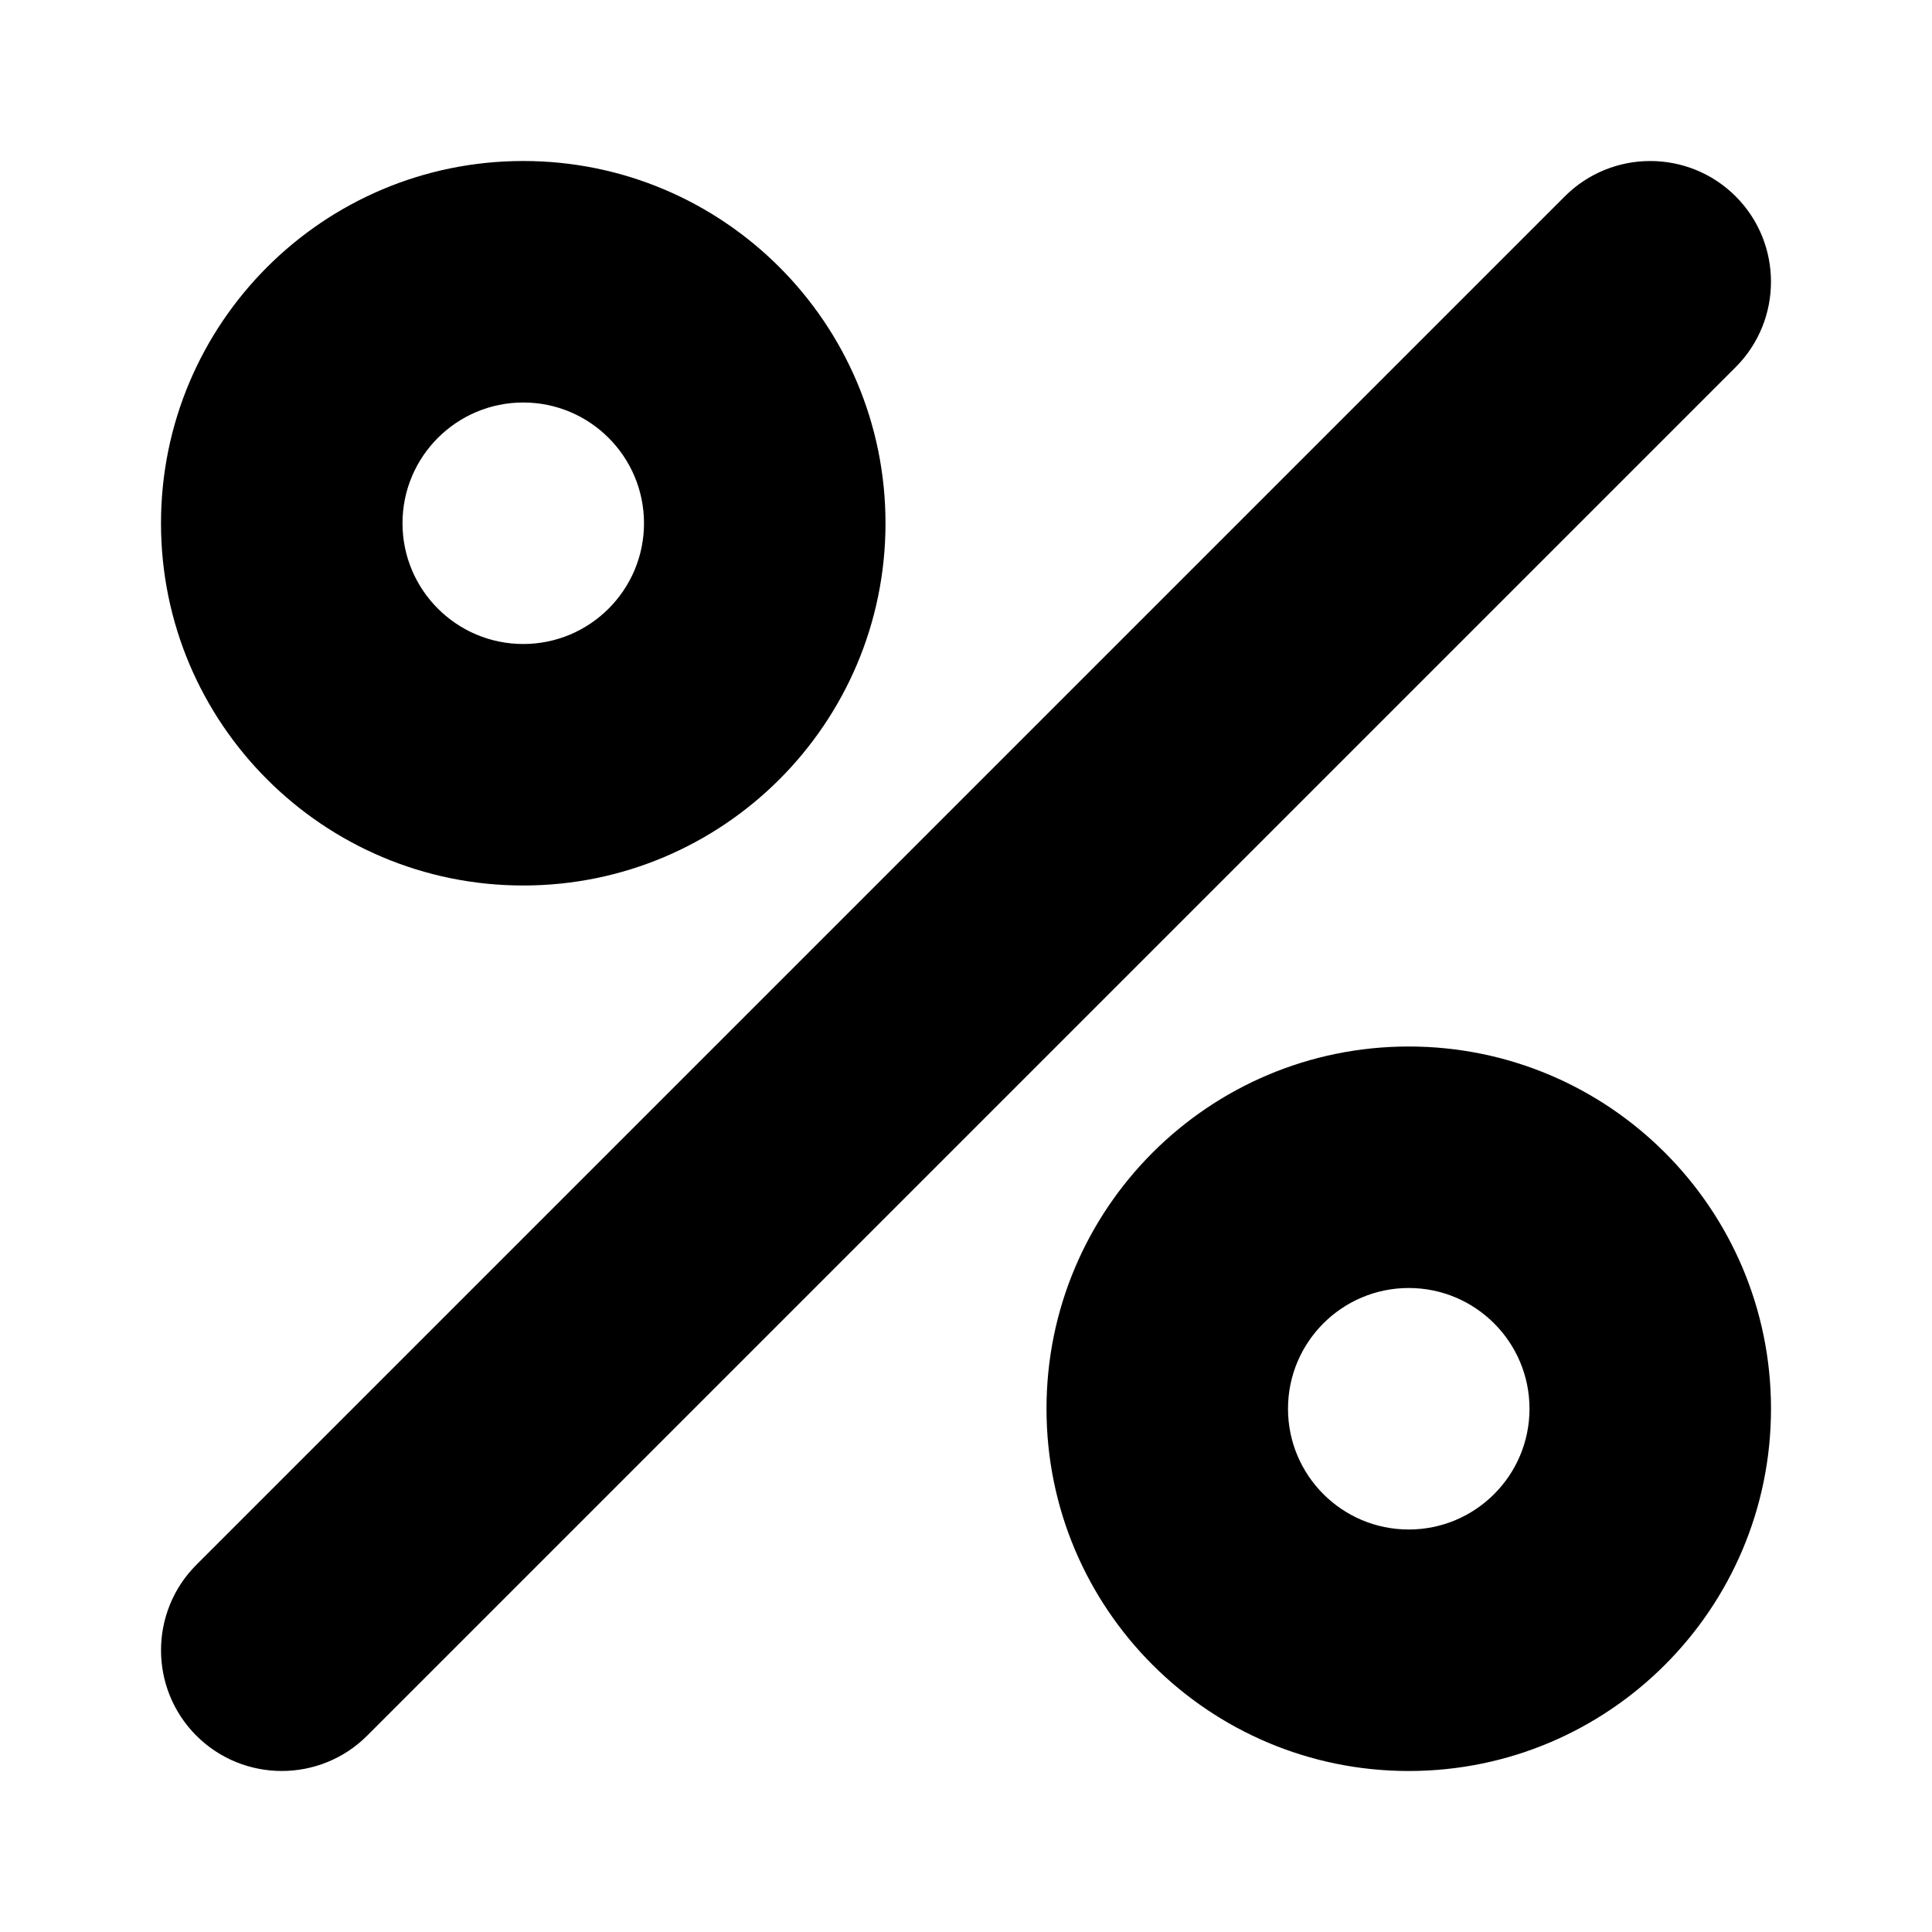 <svg width="24" height="24" viewBox="0 0 24 24"  xmlns="http://www.w3.org/2000/svg"><path fill-rule="evenodd" clip-rule="evenodd" d="M21.561 2.439C22.146 3.025 22.146 3.975 21.561 4.561L4.561 21.561C3.975 22.146 3.025 22.146 2.439 21.561C1.854 20.975 1.854 20.025 2.439 19.439L19.439 2.439C20.025 1.854 20.975 1.854 21.561 2.439ZM6.5 5C5.672 5 5 5.672 5 6.5C5 7.328 5.672 8 6.5 8C7.328 8 8 7.328 8 6.5C8 5.672 7.328 5 6.5 5ZM2 6.5C2 4.015 4.015 2 6.5 2C8.985 2 11 4.015 11 6.5C11 8.985 8.985 11 6.5 11C4.015 11 2 8.985 2 6.5ZM16 17.5C16 16.672 16.672 16 17.5 16C18.328 16 19 16.672 19 17.5C19 18.328 18.328 19 17.5 19C16.672 19 16 18.328 16 17.5ZM17.5 13C15.015 13 13 15.015 13 17.5C13 19.985 15.015 22 17.5 22C19.985 22 22 19.985 22 17.5C22 15.015 19.985 13 17.5 13Z" /></svg>